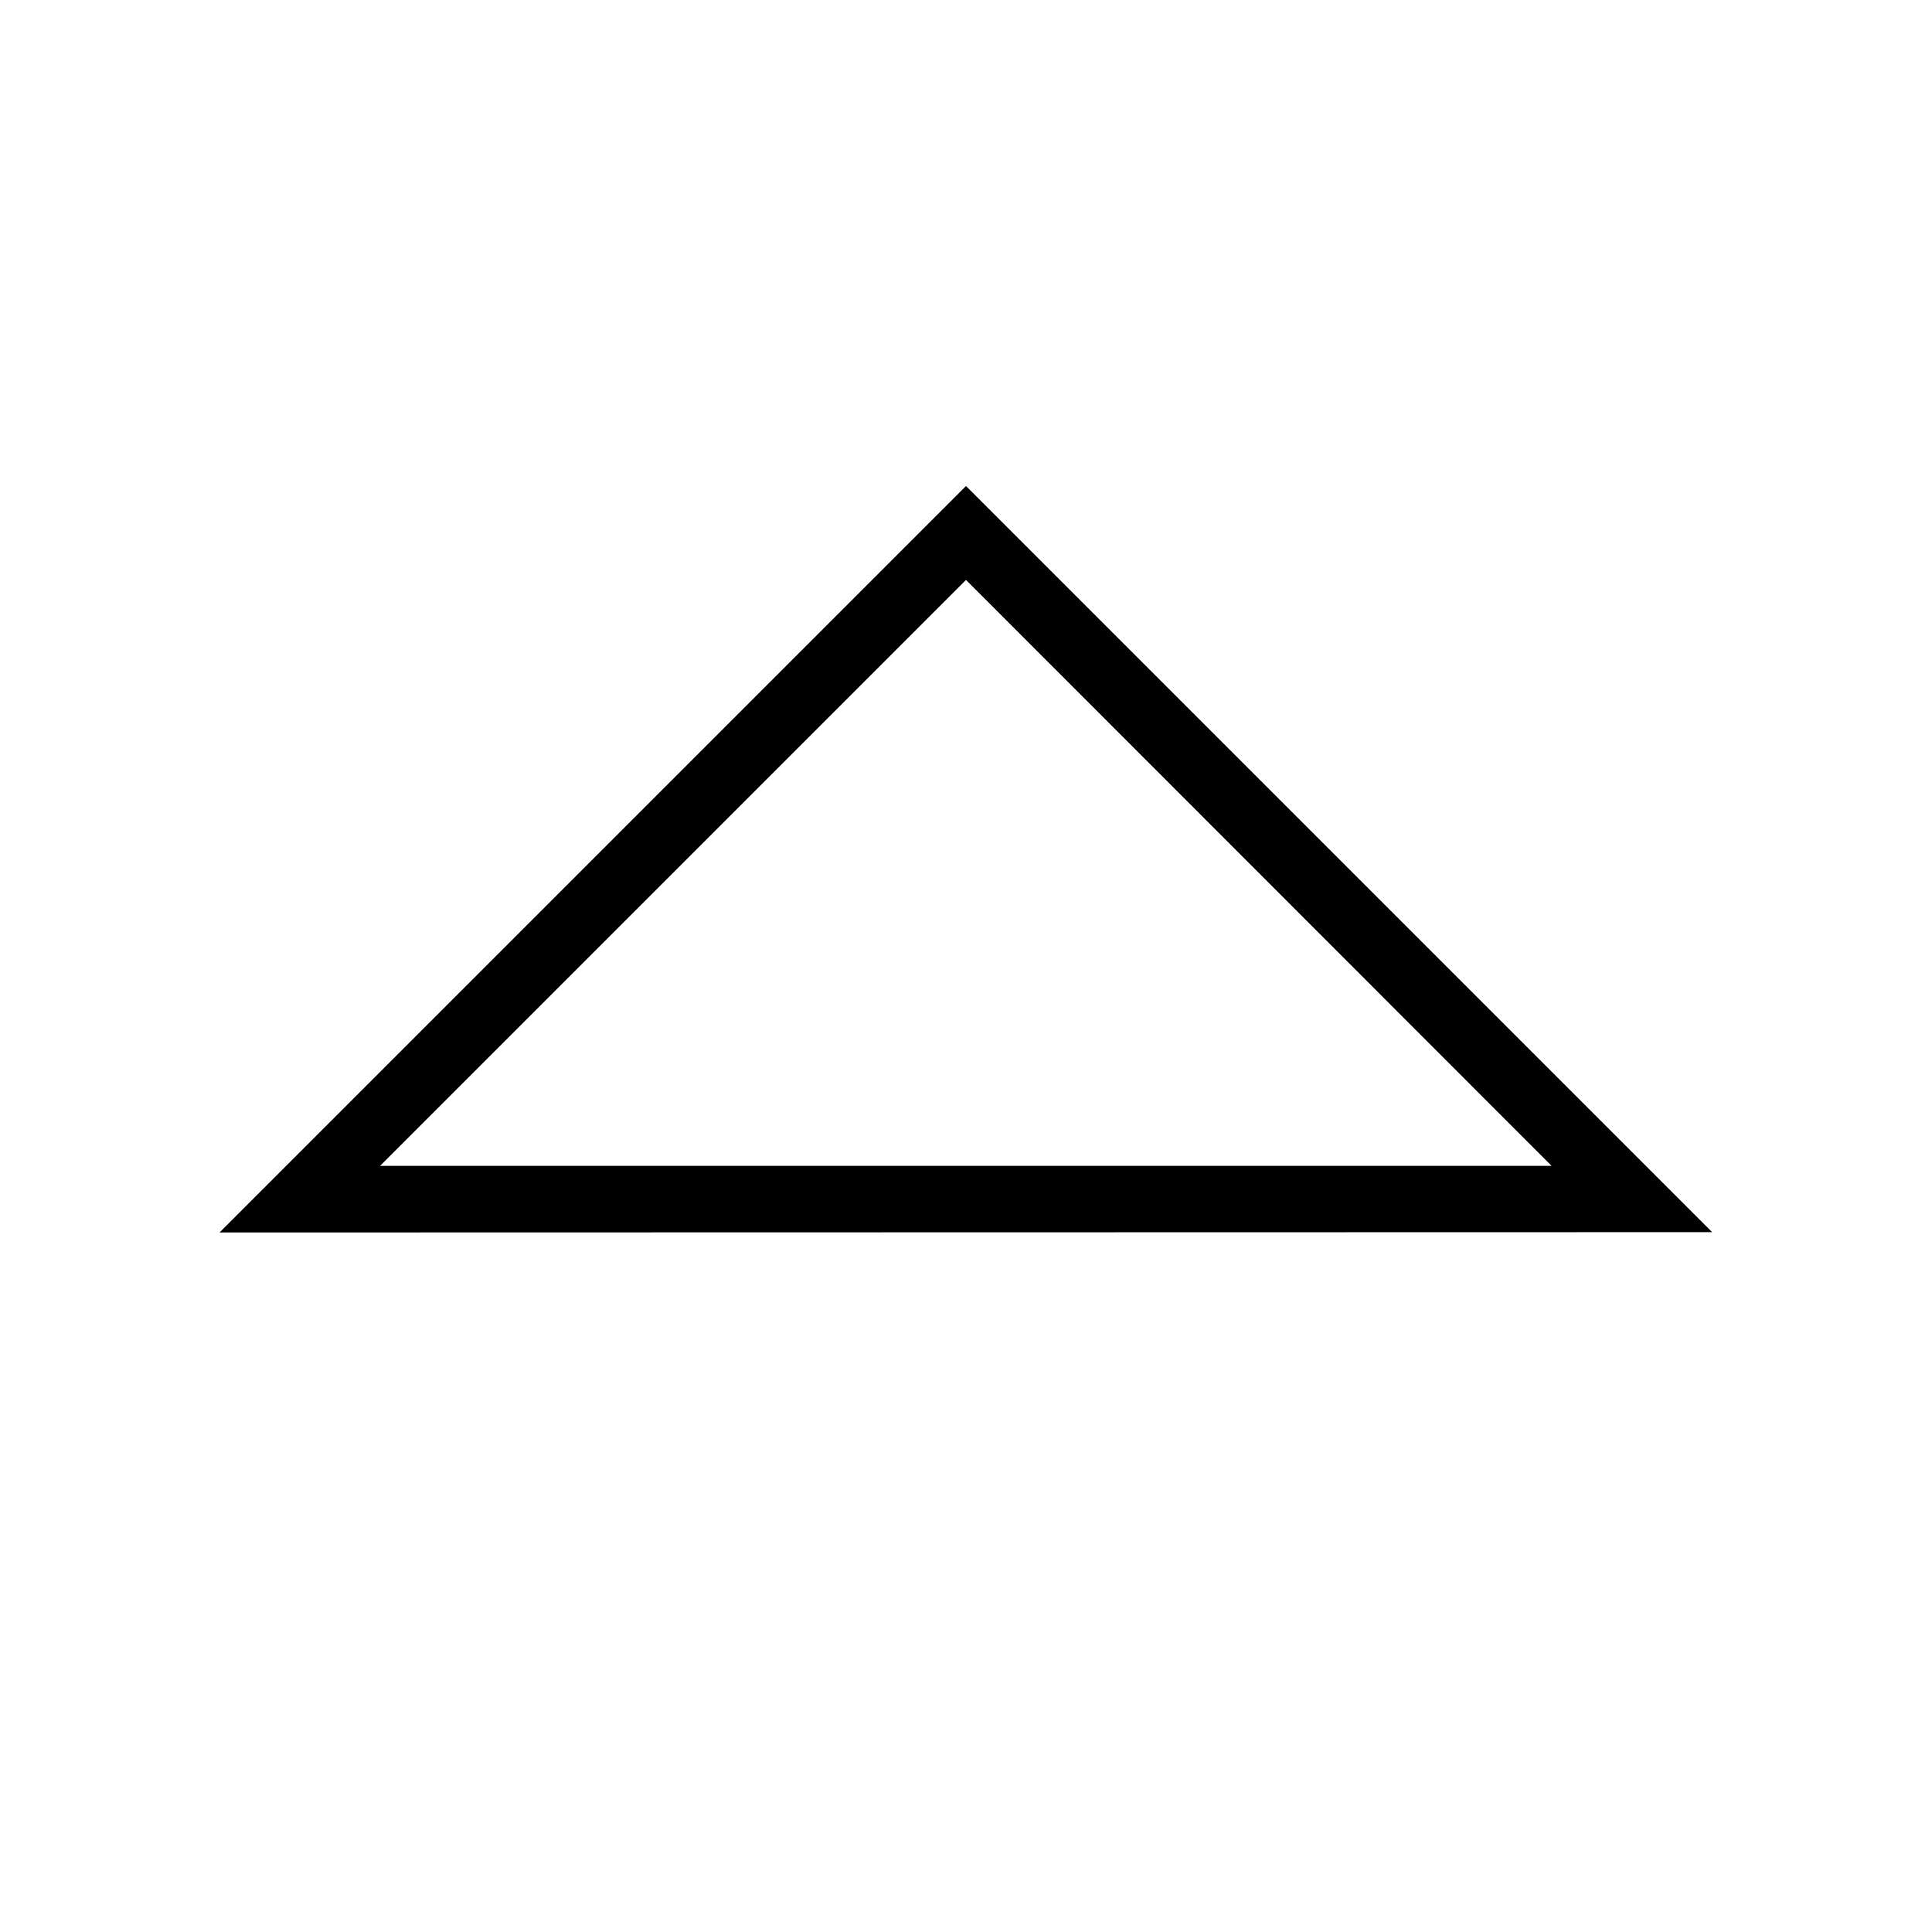 <?xml version="1.0" encoding="UTF-8"?>
<!DOCTYPE svg PUBLIC "-//W3C//DTD SVG 1.1//EN" "http://www.w3.org/Graphics/SVG/1.1/DTD/svg11.dtd">
<svg xmlns="http://www.w3.org/2000/svg" xml:space="preserve" width="580px" height="580px" shape-rendering="geometricPrecision" text-rendering="geometricPrecision" image-rendering="optimizeQuality" fill-rule="nonzero" clip-rule="nonzero" viewBox="0 0 5800 5800" xmlns:xlink="http://www.w3.org/1999/xlink">
	<title>navigate_open icon</title>
	<desc>navigate_open icon from the IconExperience.com I-Collection. Copyright by INCORS GmbH (www.incors.com).</desc>
		<path id="curve28"  d="M659 3700l2241 -2241 2240 2240 -4481 1zm482 -200l3517 0 -1758 -1759 -1759 1759z"/>
</svg>